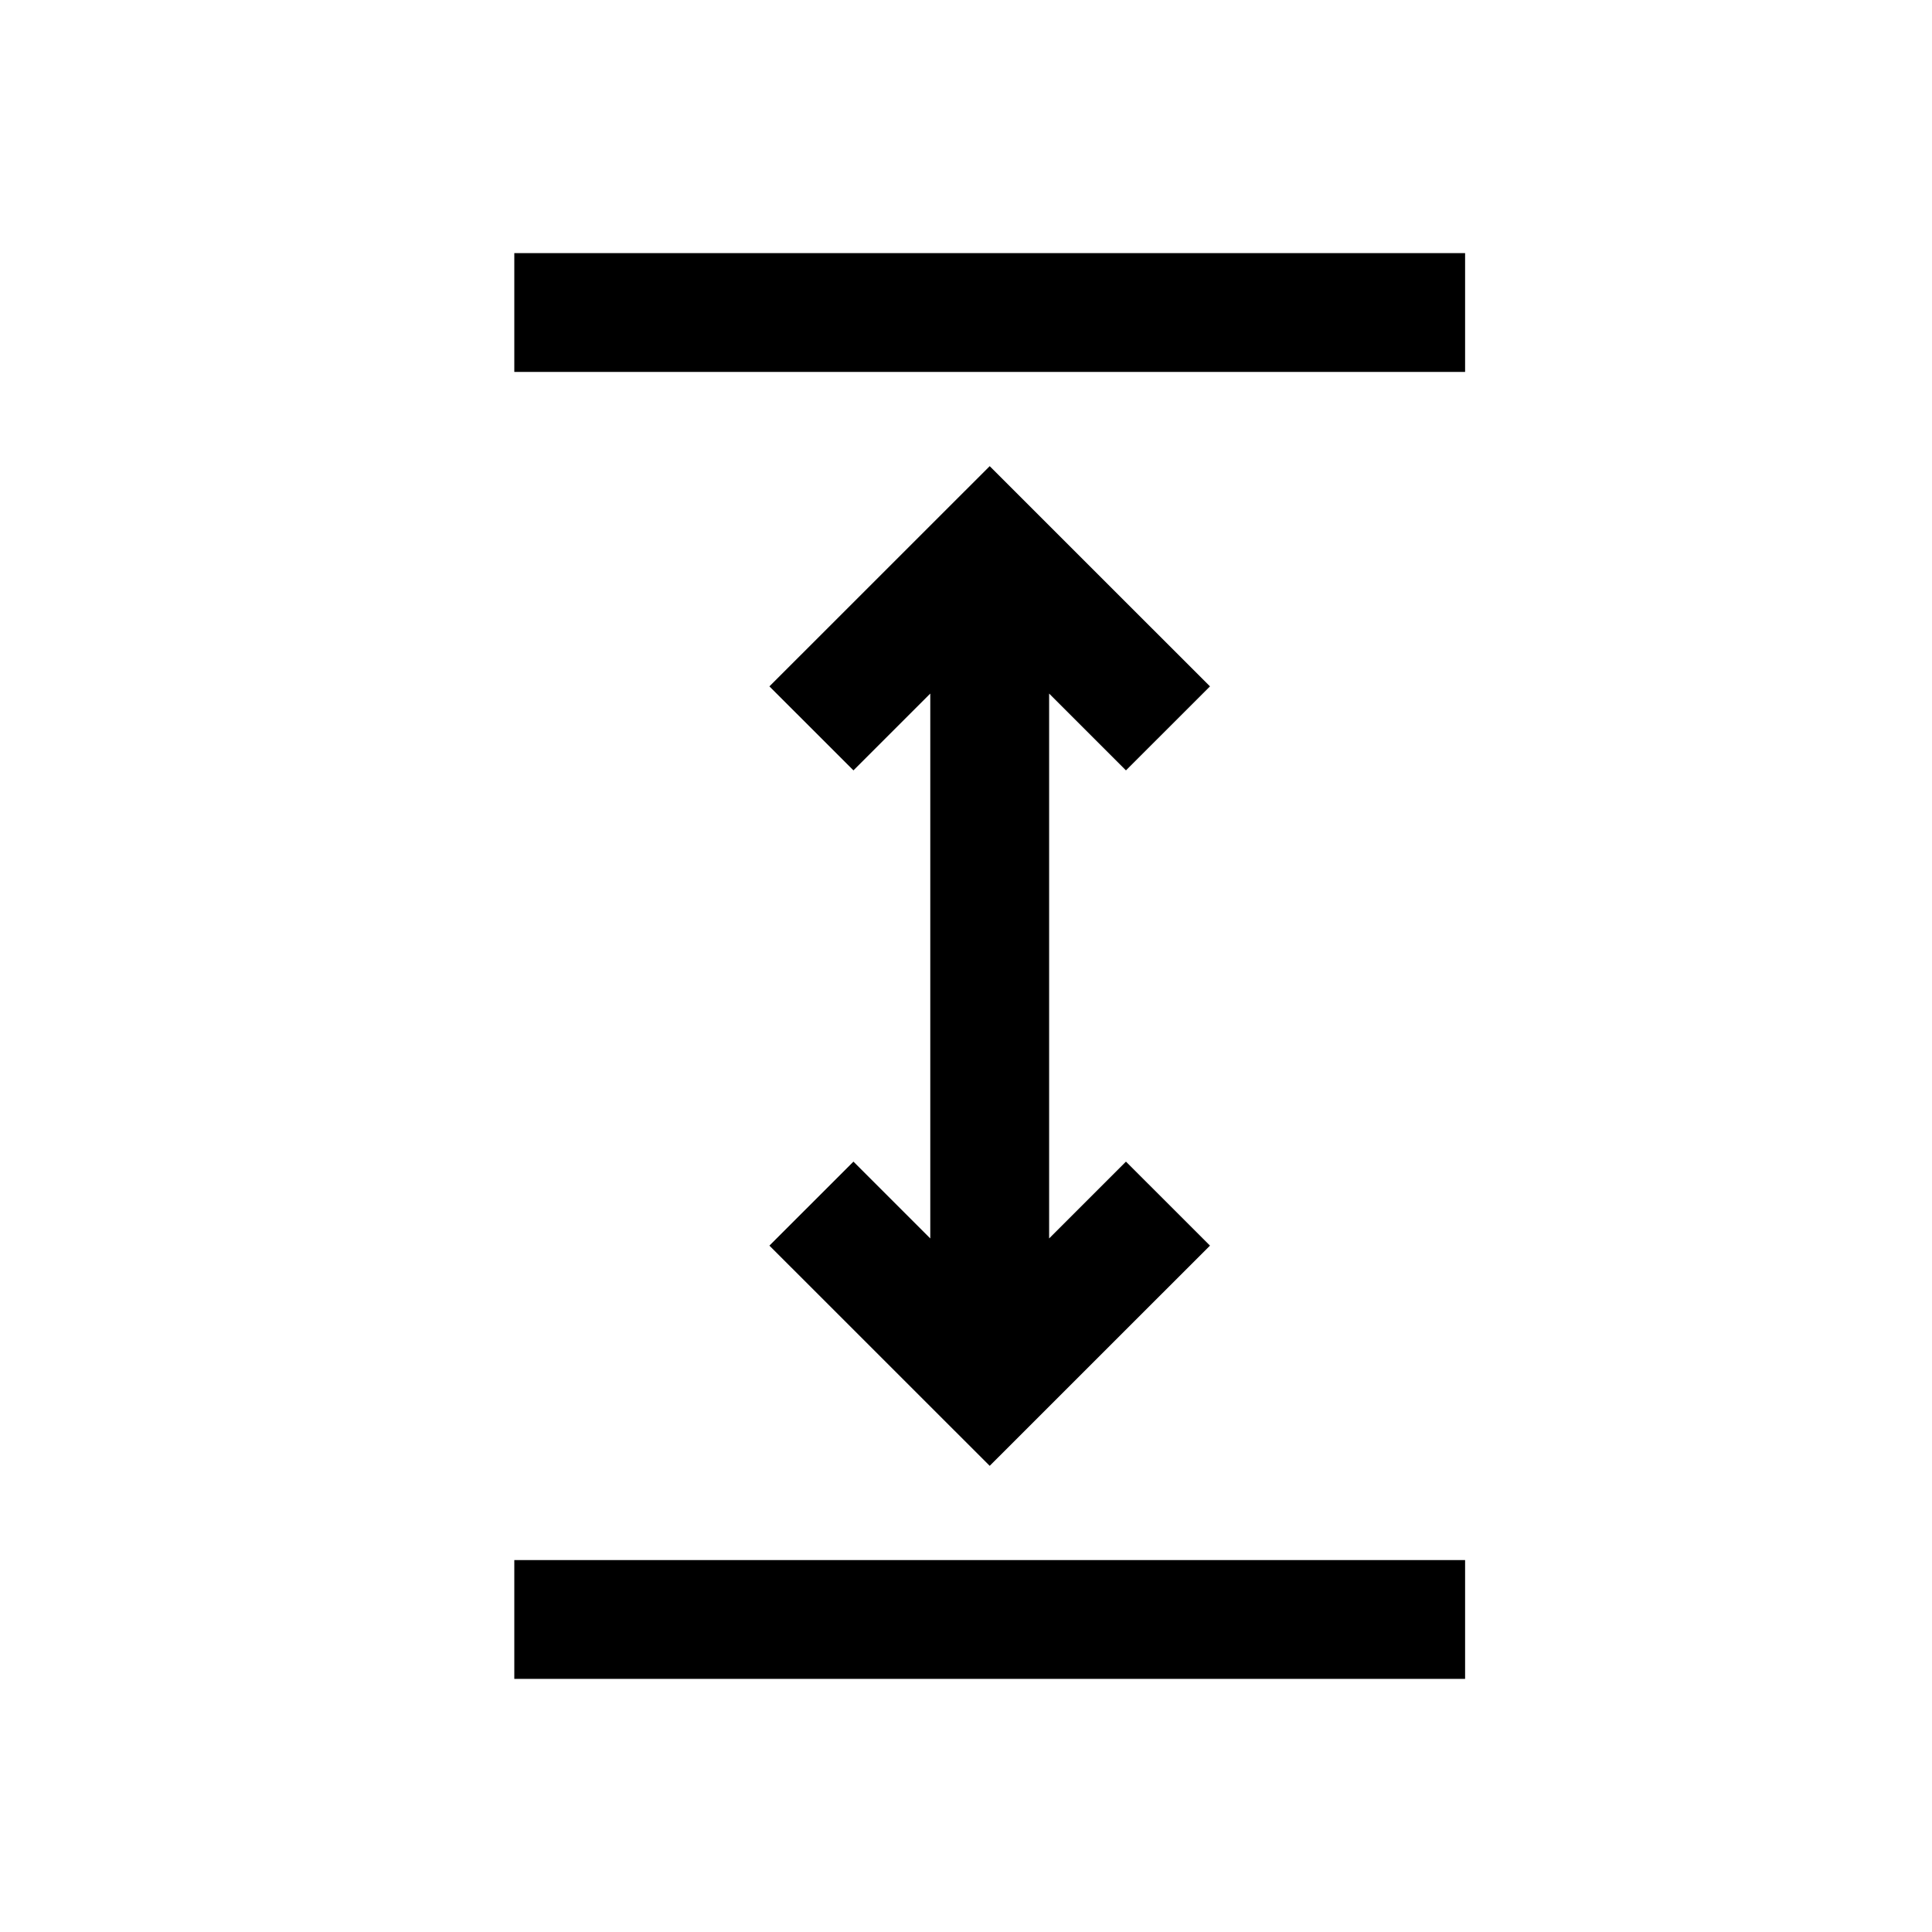 <svg viewBox="0 0 2160 2160" version="1.1" xmlns="http://www.w3.org/2000/svg" height="18pt" width="18pt">
    <g stroke="none" stroke-width="1" fill-rule="evenodd" transform="translate(120 120)">
        <path d="M1138.841 741.29l93.943-93.913L986.5 401.17 740.216 647.377l93.943 93.913 85.904-85.877v609.174l-85.904-85.877-93.943 93.913L986.5 1518.83l246.284-246.207-93.943-93.913-85.904 85.877V655.413zM455 163h1063v132.833H455zM455 1624.167h1063V1757H455z"/>
    </g>
</svg>
